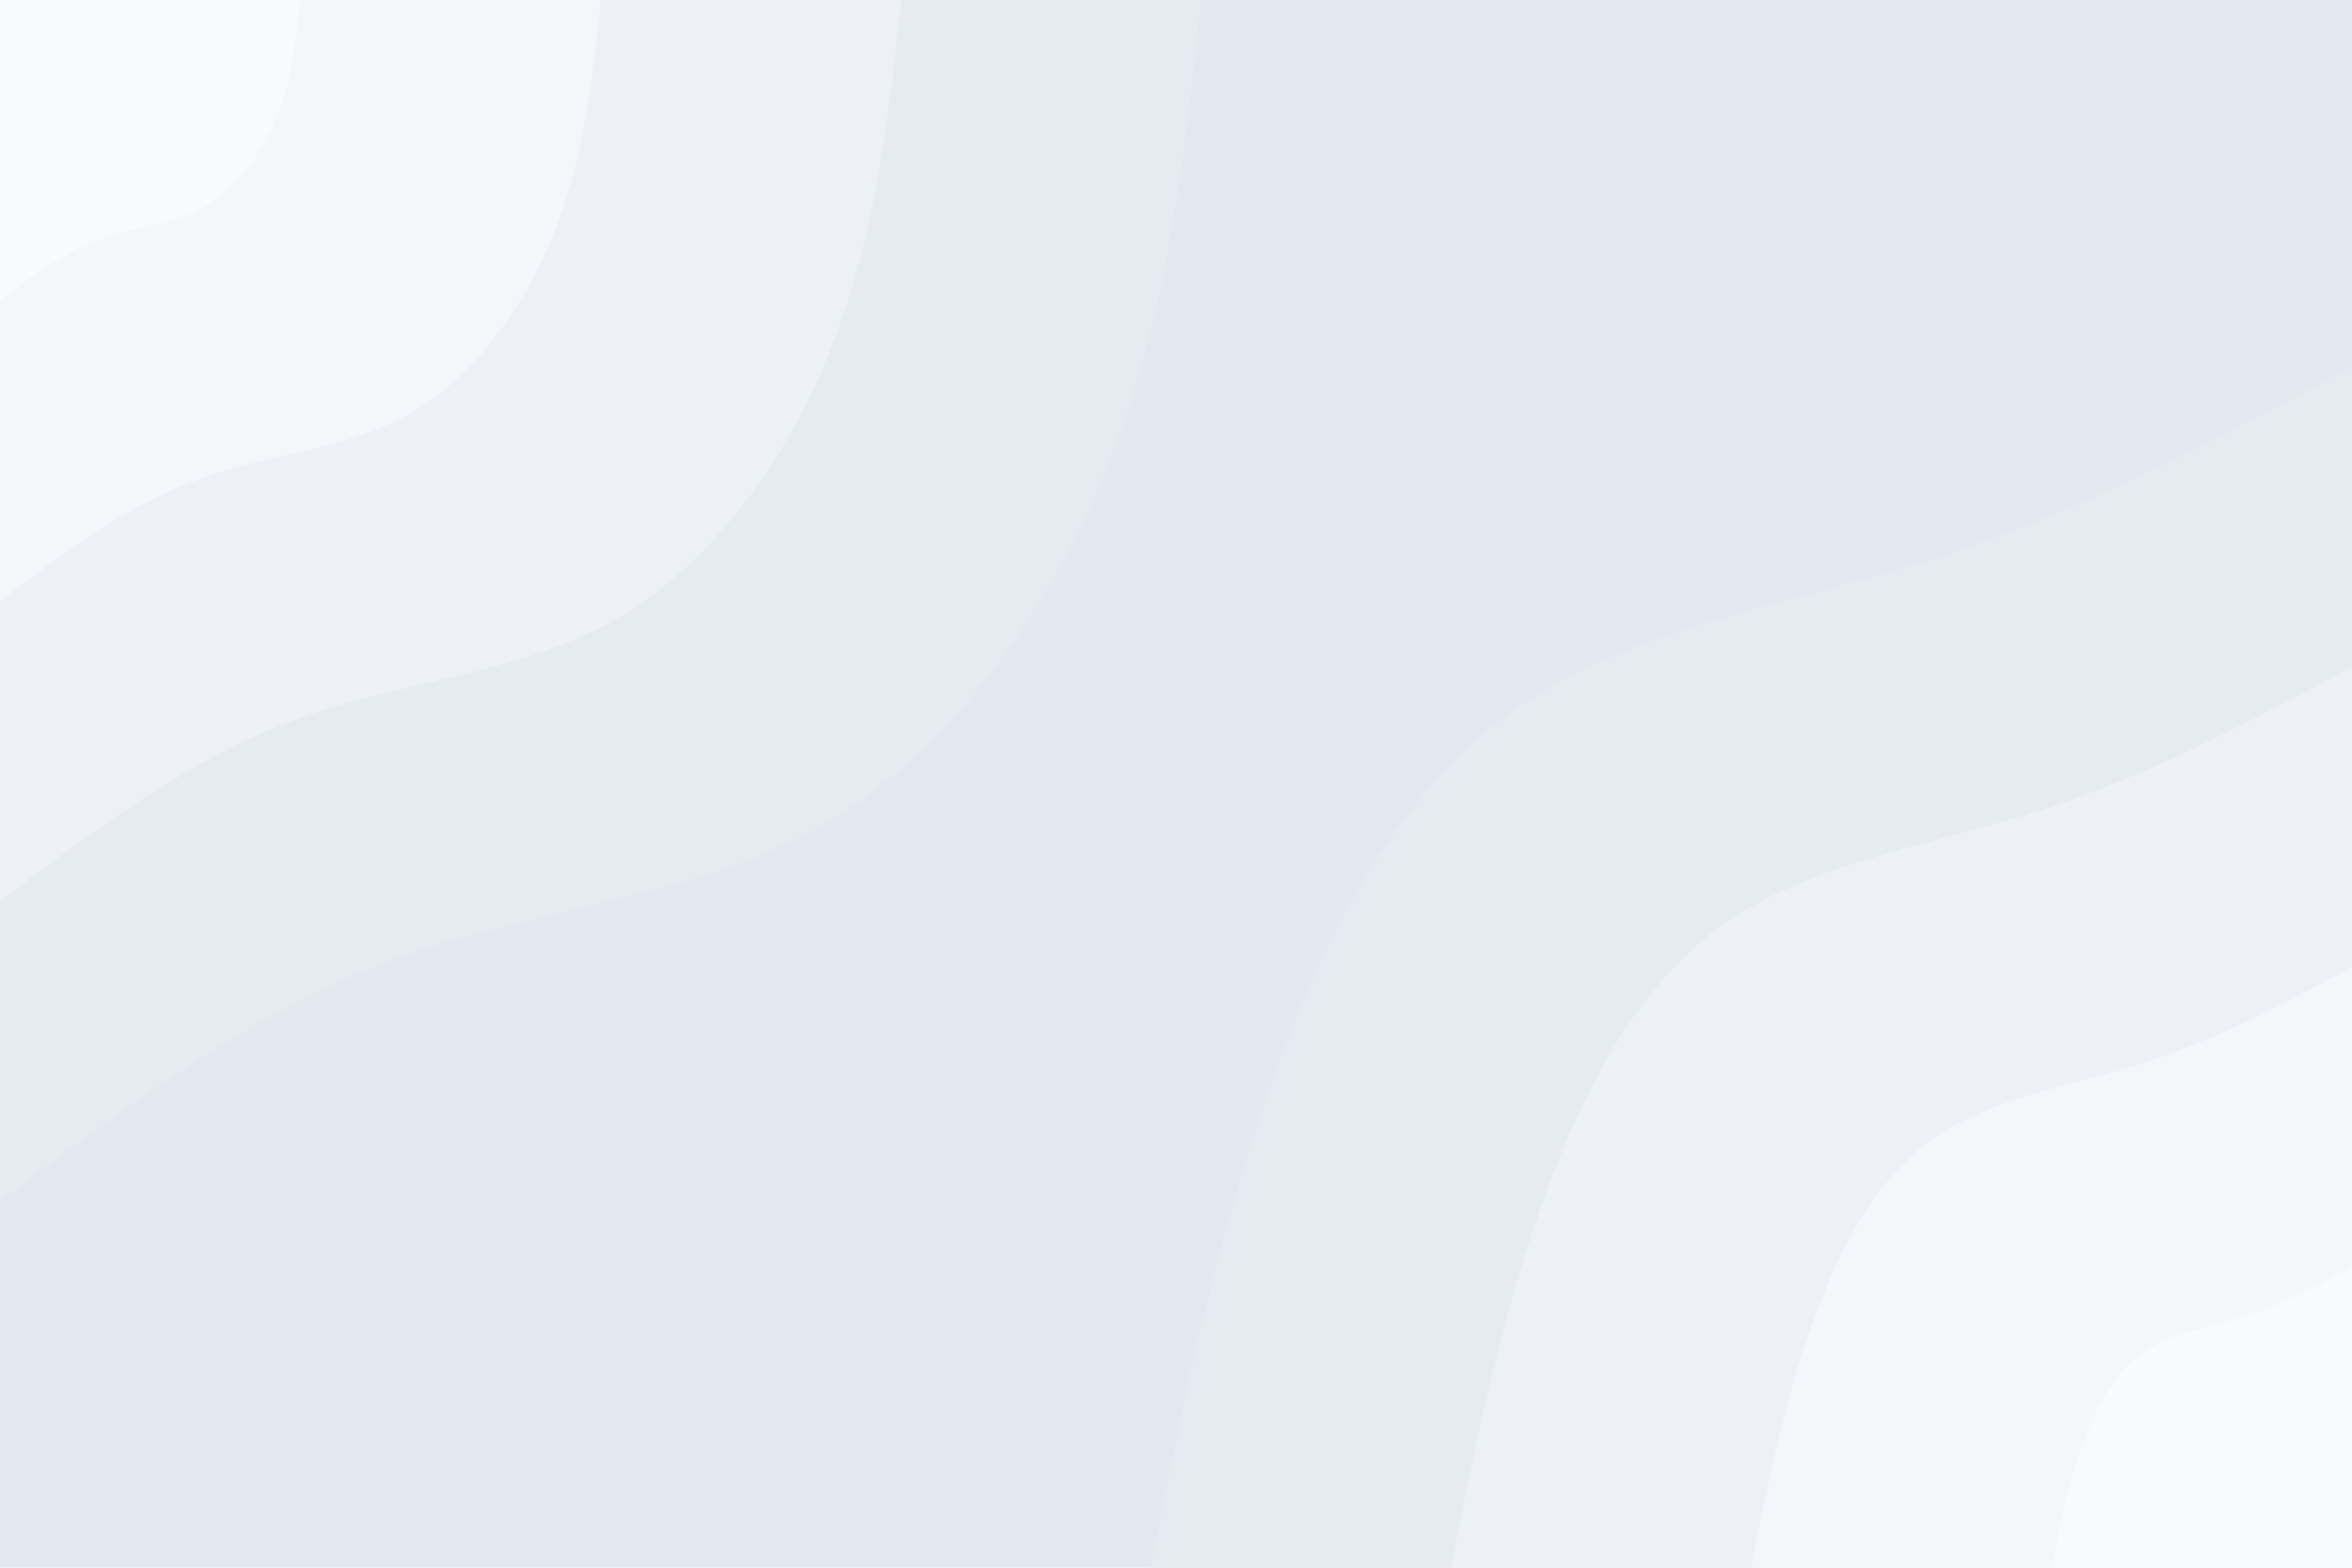 <svg id="visual" viewBox="0 0 900 600" width="900" height="600" xmlns="http://www.w3.org/2000/svg" xmlns:xlink="http://www.w3.org/1999/xlink" version="1.1"><rect x="0" y="0" width="900" height="600" fill="#e2e8f0"></rect><defs><linearGradient id="grad1_0" x1="33.3%" y1="100%" x2="100%" y2="0%"><stop offset="20%" stop-color="#f8fafc" stop-opacity="1"></stop><stop offset="80%" stop-color="#f8fafc" stop-opacity="1"></stop></linearGradient></defs><defs><linearGradient id="grad1_1" x1="33.3%" y1="100%" x2="100%" y2="0%"><stop offset="20%" stop-color="#f8fafc" stop-opacity="1"></stop><stop offset="80%" stop-color="#f0f4f8" stop-opacity="1"></stop></linearGradient></defs><defs><linearGradient id="grad1_2" x1="33.3%" y1="100%" x2="100%" y2="0%"><stop offset="20%" stop-color="#e9eef4" stop-opacity="1"></stop><stop offset="80%" stop-color="#f0f4f8" stop-opacity="1"></stop></linearGradient></defs><defs><linearGradient id="grad1_3" x1="33.3%" y1="100%" x2="100%" y2="0%"><stop offset="20%" stop-color="#e9eef4" stop-opacity="1"></stop><stop offset="80%" stop-color="#e2e8f0" stop-opacity="1"></stop></linearGradient></defs><defs><linearGradient id="grad2_0" x1="0%" y1="100%" x2="66.7%" y2="0%"><stop offset="20%" stop-color="#f8fafc" stop-opacity="1"></stop><stop offset="80%" stop-color="#f8fafc" stop-opacity="1"></stop></linearGradient></defs><defs><linearGradient id="grad2_1" x1="0%" y1="100%" x2="66.7%" y2="0%"><stop offset="20%" stop-color="#f0f4f8" stop-opacity="1"></stop><stop offset="80%" stop-color="#f8fafc" stop-opacity="1"></stop></linearGradient></defs><defs><linearGradient id="grad2_2" x1="0%" y1="100%" x2="66.7%" y2="0%"><stop offset="20%" stop-color="#f0f4f8" stop-opacity="1"></stop><stop offset="80%" stop-color="#e9eef4" stop-opacity="1"></stop></linearGradient></defs><defs><linearGradient id="grad2_3" x1="0%" y1="100%" x2="66.7%" y2="0%"><stop offset="20%" stop-color="#e2e8f0" stop-opacity="1"></stop><stop offset="80%" stop-color="#e9eef4" stop-opacity="1"></stop></linearGradient></defs><g transform="translate(900, 600)"><path d="M-459.7 0C-448.4 -57.3 -437.1 -114.6 -417.6 -173C-398.1 -231.4 -370.3 -290.9 -325.1 -325.1C-279.8 -359.2 -217.1 -368 -160 -386.2C-102.9 -404.4 -51.4 -432 0 -459.7L0 0Z" fill="#e6ebf2"></path><path d="M-344.8 0C-336.3 -43 -327.8 -85.9 -313.2 -129.7C-298.6 -173.5 -277.7 -218.2 -243.8 -243.8C-209.9 -269.4 -162.8 -276 -120 -289.6C-77.2 -303.3 -38.6 -324 0 -344.8L0 0Z" fill="#edf1f6"></path><path d="M-229.9 0C-224.2 -28.6 -218.6 -57.3 -208.8 -86.5C-199 -115.7 -185.2 -145.5 -162.5 -162.5C-139.9 -179.6 -108.5 -184 -80 -193.1C-51.4 -202.2 -25.7 -216 0 -229.9L0 0Z" fill="#f4f7fa"></path><path d="M-114.9 0C-112.1 -14.3 -109.3 -28.6 -104.4 -43.2C-99.5 -57.8 -92.6 -72.7 -81.3 -81.3C-70 -89.8 -54.3 -92 -40 -96.5C-25.7 -101.1 -12.9 -108 0 -114.9L0 0Z" fill="#f8fafc"></path></g><g transform="translate(0, 0)"><path d="M459.7 0C453.3 59.6 446.9 119.1 424.7 175.9C402.5 232.7 364.4 286.8 315.4 315.4C266.3 343.9 206.3 347 151.9 366.8C97.5 386.6 48.8 423.1 0 459.7L0 0Z" fill="#e6ebf2"></path><path d="M344.8 0C340 44.7 335.2 89.3 318.5 131.9C301.9 174.6 273.3 215.1 236.5 236.5C199.7 257.9 154.7 260.2 113.9 275.1C73.2 289.9 36.6 317.4 0 344.8L0 0Z" fill="#edf1f6"></path><path d="M229.9 0C226.7 29.8 223.5 59.6 212.4 88C201.2 116.4 182.2 143.4 157.7 157.7C133.2 172 103.2 173.5 76 183.4C48.8 193.3 24.4 211.6 0 229.9L0 0Z" fill="#f4f7fa"></path><path d="M114.9 0C113.3 14.9 111.7 29.8 106.2 44C100.6 58.2 91.1 71.7 78.8 78.8C66.6 86 51.6 86.7 38 91.7C24.4 96.6 12.2 105.8 0 114.9L0 0Z" fill="#f8fafc"></path></g></svg>